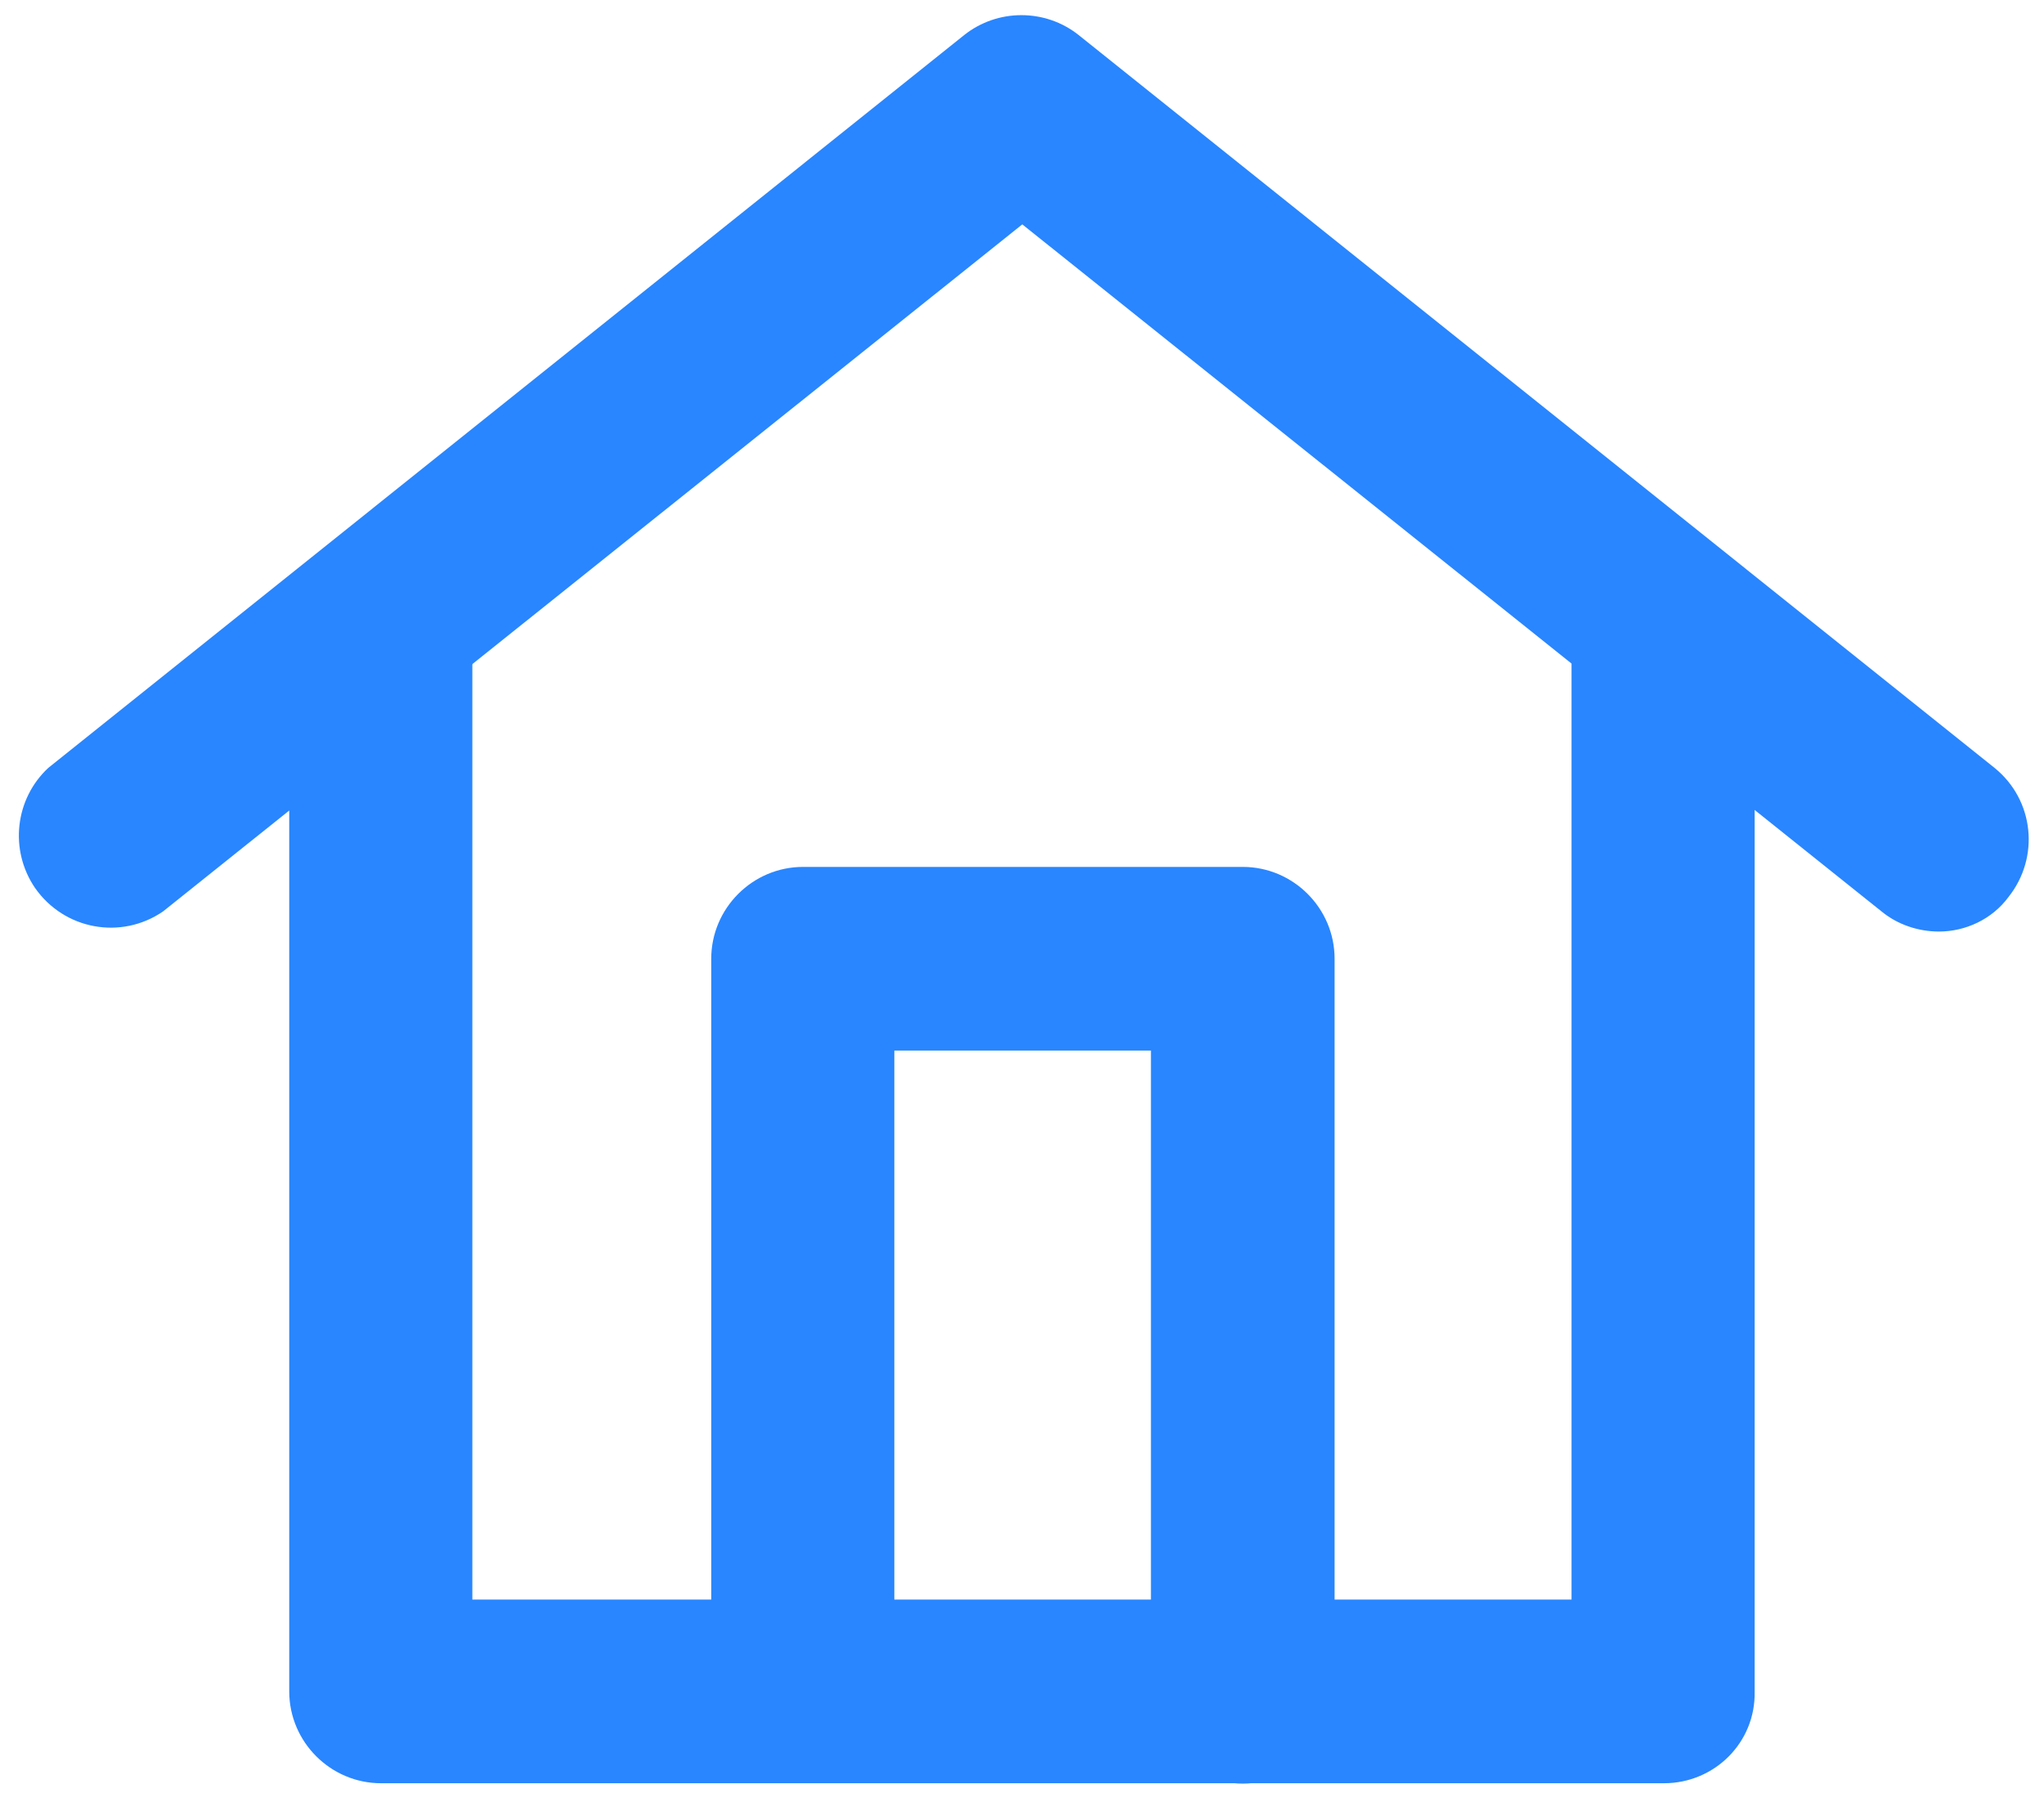 <?xml version="1.0" encoding="utf-8"?>
<!-- Generator: Adobe Illustrator 23.0.3, SVG Export Plug-In . SVG Version: 6.00 Build 0)  -->
<svg version="1.1" id="Capa_1" xmlns="http://www.w3.org/2000/svg" xmlns:xlink="http://www.w3.org/1999/xlink" x="0px" y="0px"
	 viewBox="0 0 35.61 31.4" style="enable-background:new 0 0 35.61 31.4;" xml:space="preserve">
<style type="text/css">
	.st0{fill:#2986FF;}
</style>
<g id="Grupo_14805" transform="translate(-1933.08 -1027.941)">
	<g id="Grupo_14802" transform="translate(4.789 9.098)">
		<path id="Trazado_8567" class="st0" d="M1957.28,1049.91h-22.35c-0.88,0-1.6-0.72-1.6-1.6v0v-18.52c-0.06-0.88,0.61-1.64,1.49-1.7
			c0.88-0.06,1.64,0.61,1.7,1.49c0,0.07,0,0.14,0,0.21v16.92h19.15v-16.92c-0.06-0.88,0.61-1.64,1.49-1.7
			c0.88-0.06,1.64,0.61,1.7,1.49c0,0.07,0,0.14,0,0.21v18.52C1958.88,1049.2,1958.16,1049.91,1957.28,1049.91z"/>
	</g>
	<g id="Grupo_14803">
		<path id="Trazado_8568" class="st0" d="M1966.86,1044.17c-0.36,0-0.72-0.12-1-0.35l-14.97-11.97l-14.97,11.97
			c-0.73,0.5-1.72,0.32-2.23-0.41c-0.45-0.66-0.35-1.55,0.23-2.09l15.96-12.77c0.58-0.46,1.41-0.46,1.99,0l15.96,12.77
			c0.69,0.56,0.79,1.56,0.24,2.25C1967.79,1043.95,1967.33,1044.17,1966.86,1044.17L1966.86,1044.17z"/>
	</g>
	<g id="Grupo_14804" transform="translate(12.131 14.844)">
		<path id="Trazado_8569" class="st0" d="M1942.6,1044.17c-0.88,0-1.6-0.72-1.6-1.6v0v-11.17h-4.47v11.17
			c-0.06,0.88-0.82,1.55-1.7,1.49c-0.8-0.05-1.44-0.69-1.49-1.49v-12.77c0-0.88,0.72-1.6,1.6-1.6h0h7.66c0.88,0,1.6,0.72,1.6,1.6v0
			v12.77C1944.2,1043.45,1943.48,1044.17,1942.6,1044.17L1942.6,1044.17z"/>
	</g>
</g>
</svg>
